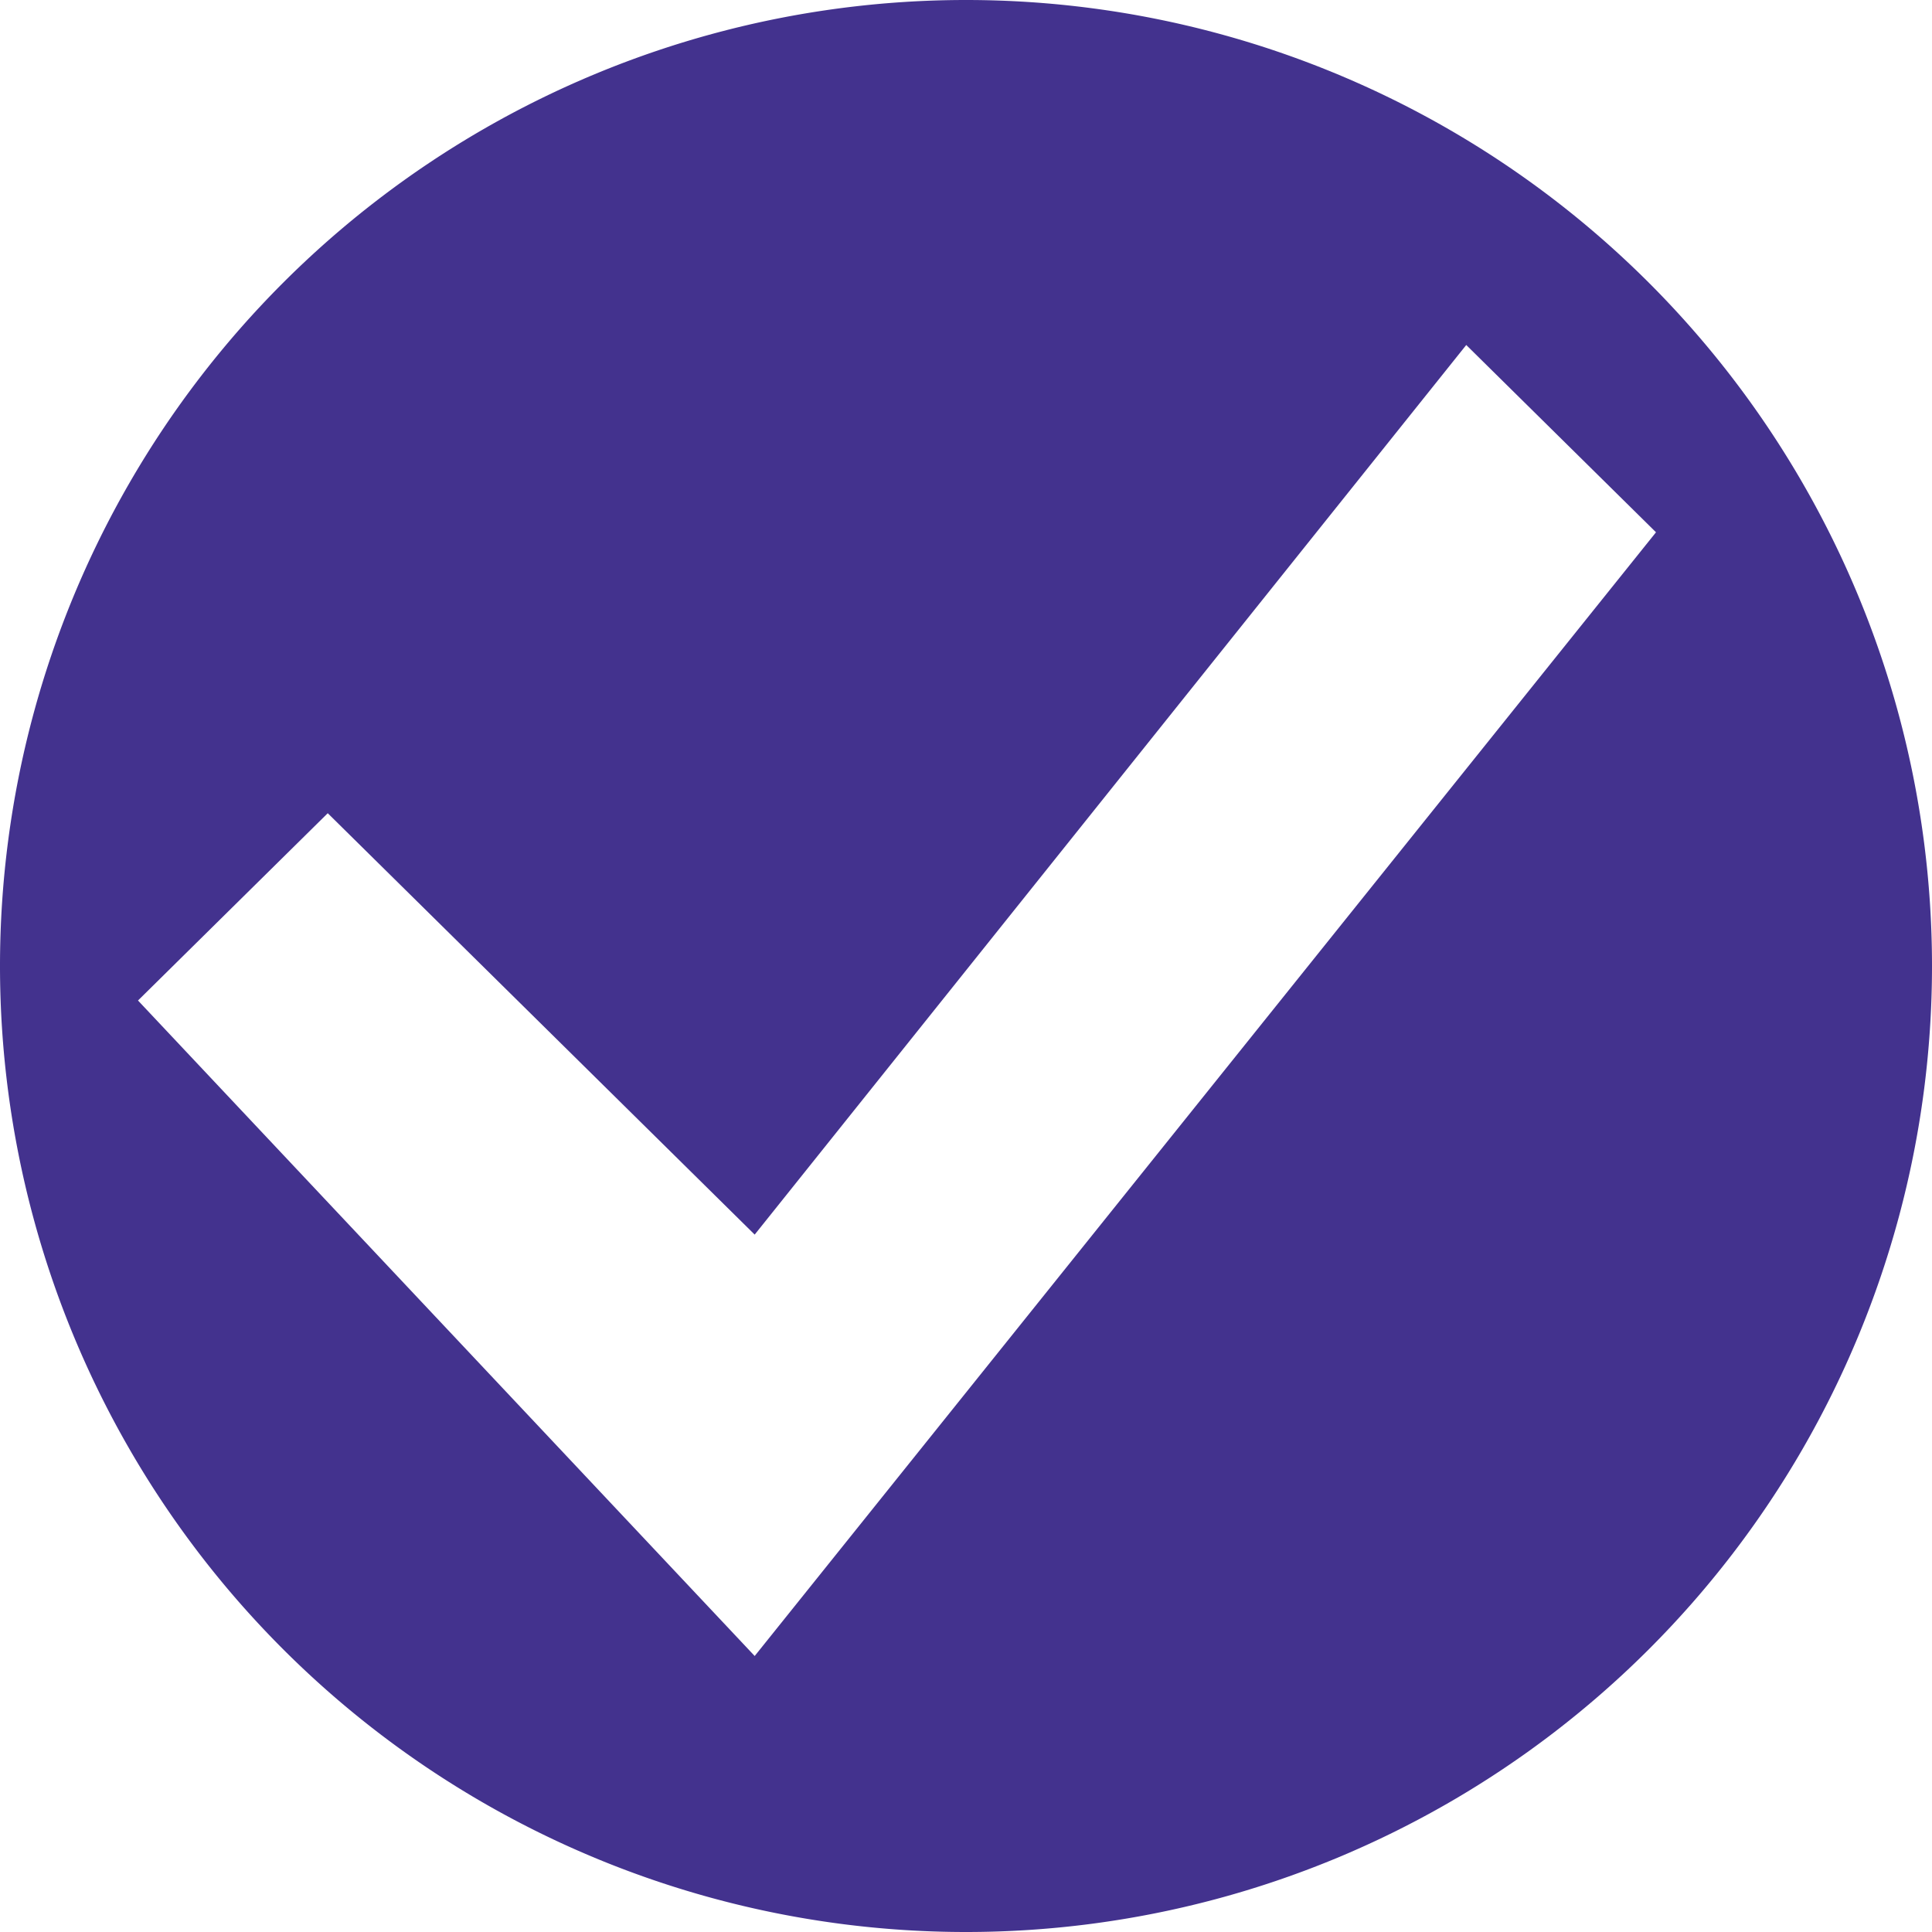 <svg xmlns:dc="http://purl.org/dc/elements/1.1/" xmlns:cc="http://creativecommons.org/ns#" xmlns:rdf="http://www.w3.org/1999/02/22-rdf-syntax-ns#" xmlns:svg="http://www.w3.org/2000/svg" xmlns="http://www.w3.org/2000/svg" xmlns:sodipodi="http://sodipodi.sourceforge.net/DTD/sodipodi-0.dtd" xmlns:inkscape="http://www.inkscape.org/namespaces/inkscape" viewBox="0 0 448 448" id="svg2" version="1.1" inkscape:version="0.91 r13725" sodipodi:docname="status-success.svg" fill="#43328e"><g id="SVGRepo_bgCarrier" stroke-width="0"></g><g id="SVGRepo_tracerCarrier" stroke-linecap="round" stroke-linejoin="round"></g><g id="SVGRepo_iconCarrier"> <title id="title3339">status-success</title> <defs id="defs4"> <pattern y="0" x="0" height="6" width="6" patternUnits="userSpaceOnUse" id="EMFhbasepattern"></pattern> </defs> <sodipodi:namedview id="base" pagecolor="#ffffff" bordercolor="#666666" borderopacity="1.0" inkscape:pageopacity="0.0" inkscape:pageshadow="2" inkscape:zoom="1.4" inkscape:cx="297.02476" inkscape:cy="237.74672" inkscape:document-units="px" inkscape:current-layer="layer1" showgrid="true" fit-margin-top="448" fit-margin-right="384" fit-margin-left="0" fit-margin-bottom="0" units="px" inkscape:window-width="1592" inkscape:window-height="1057" inkscape:window-x="132" inkscape:window-y="451" inkscape:window-maximized="0" inkscape:snap-bbox="true" inkscape:bbox-nodes="true" inkscape:object-nodes="true" inkscape:snap-nodes="false"> <inkscape:grid type="xygrid" id="grid3347" spacingx="16" spacingy="16" empspacing="2" originx="0" originy="-1.7498462e-005"></inkscape:grid> </sodipodi:namedview>  <g inkscape:label="Layer 1" inkscape:groupmode="layer" id="layer1" transform="translate(0,-604.362)"> <g style="font-style:normal;font-variant:normal;font-weight:400;font-size:13.812px;line-height:125%;font-family:Calibri;text-align:start;letter-spacing:0px;word-spacing:0px;text-anchor:start;fill:#43328e;fill-opacity:1;stroke:none" id="text3351" transform="matrix(22.117,0,0,22.117,-1463.923,-16995.319)"></g> <path style="fill-opacity:1;stroke:none;stroke-opacity:1" d="M 224 0 A 224 224 0 0 0 0 224 A 224 224 0 0 0 224 448 A 224 224 0 0 0 448 224 A 224 224 0 0 0 224 0 z M 340 80 L 384 123.428 L 175 384 L 32 232 L 76 188.572 L 175 286.285 L 340 80 z " transform="translate(0,604.362)" id="path3337"></path> </g> </g></svg>